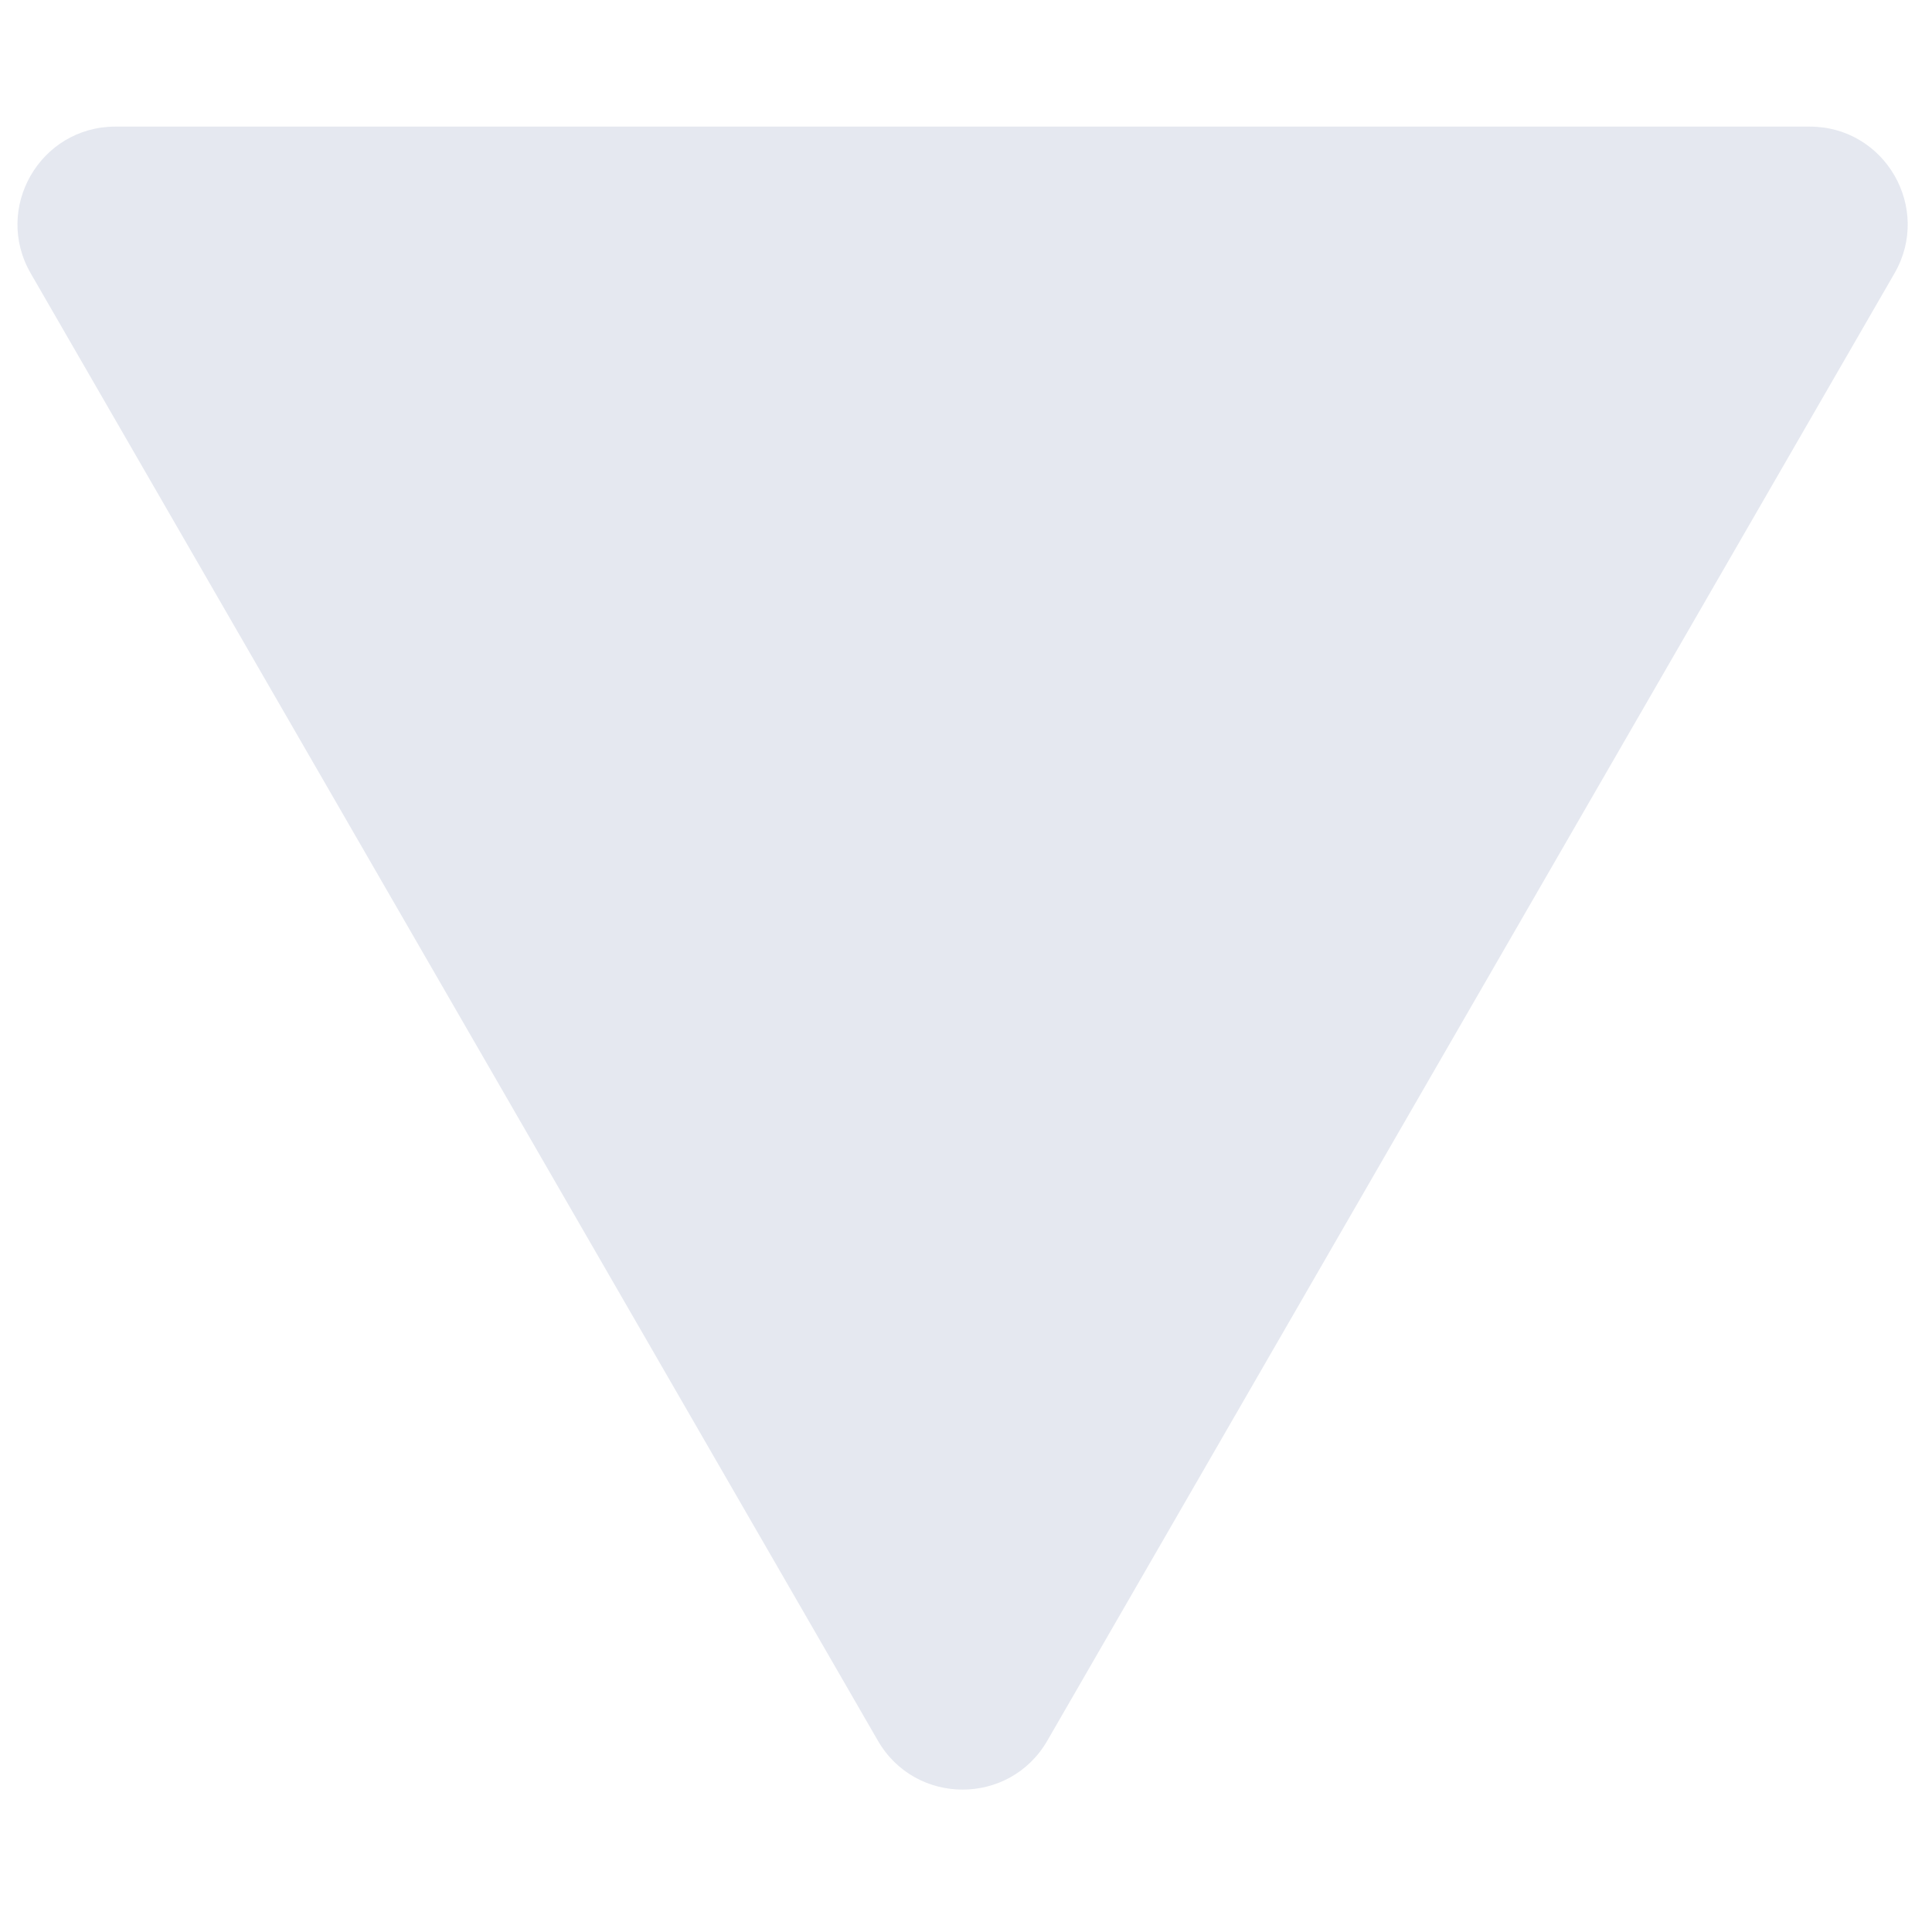 <svg width="32" height="32" viewBox="0 0 79 69" fill="none" xmlns="http://www.w3.org/2000/svg">
<path d="M42.825 66.177C41.285 68.844 37.436 68.844 35.897 66.177L1.256 6.177C-0.284 3.51 1.64 0.177 4.72 0.177L74.002 0.177C77.081 0.177 79.005 3.51 77.466 6.177L42.825 66.177Z" fill="#E5E8F0"/>
</svg>
